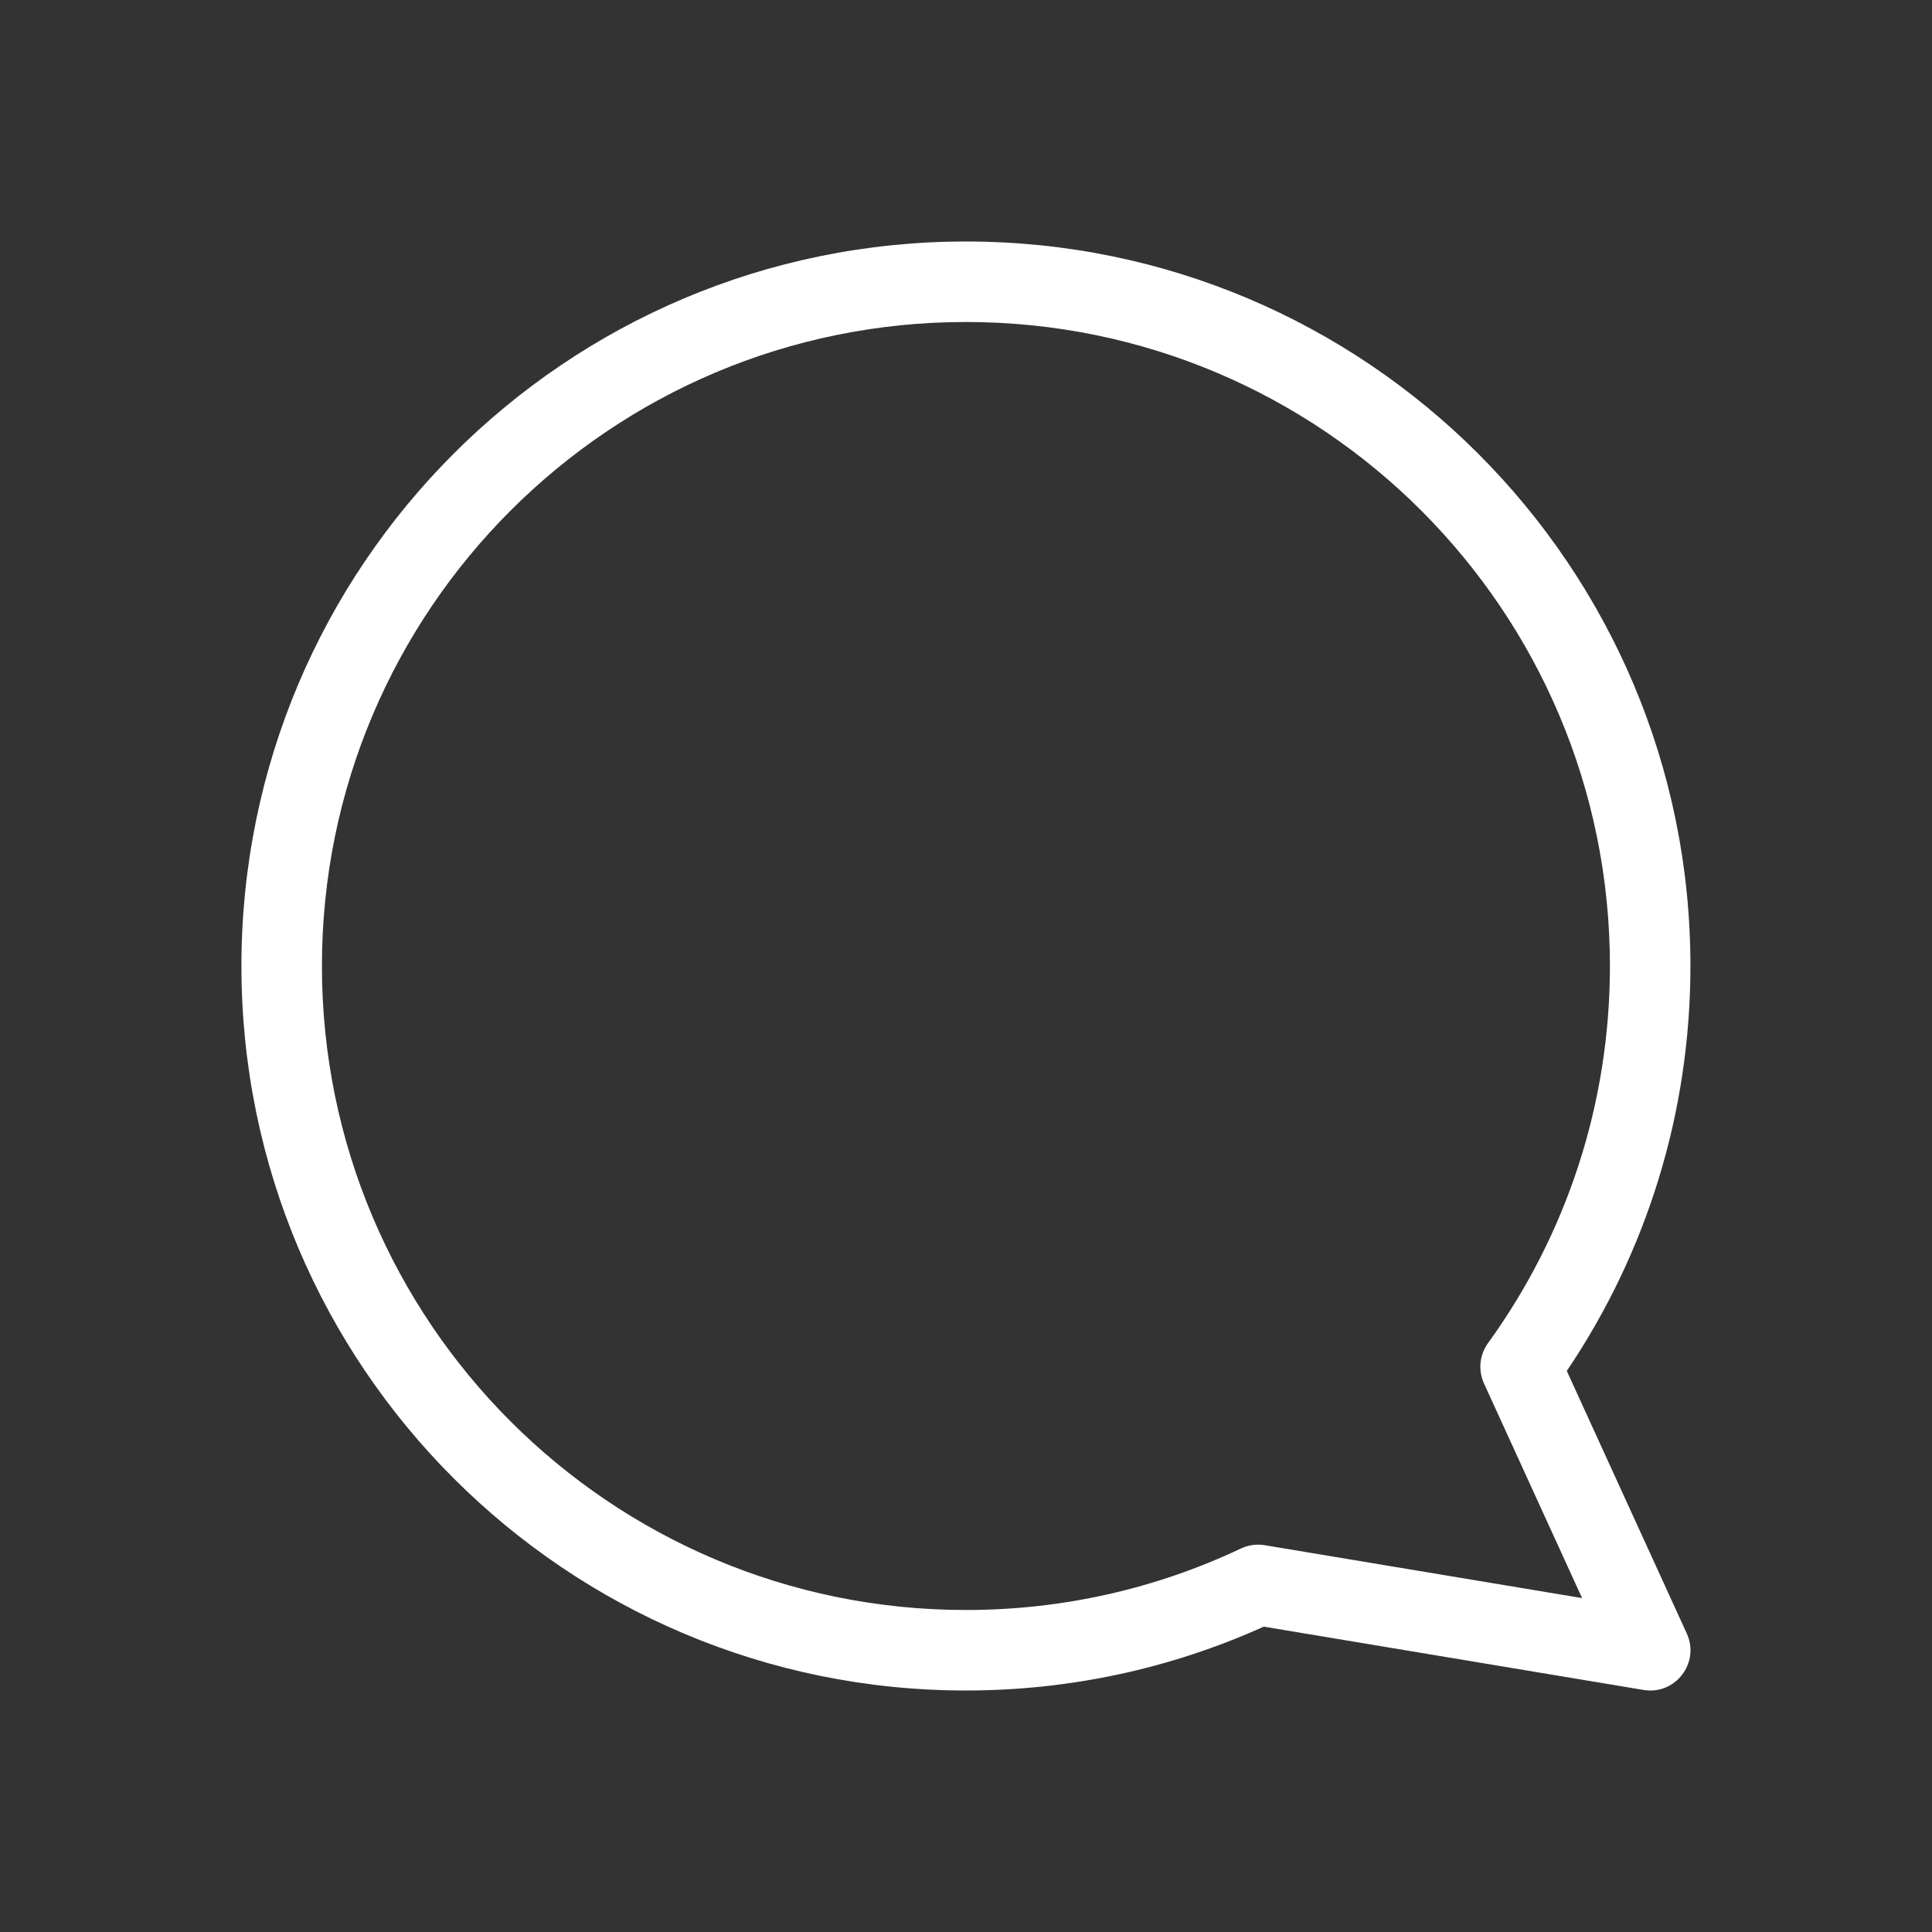 <svg width="800" height="800" viewBox="0 0 800 800" fill="none" xmlns="http://www.w3.org/2000/svg">
<rect x="0" y="0" width="800" height="800" fill="#333333" stroke="none"/>
<path d="M523.698 639.836C520.346 639.277 516.904 639.757 513.832 641.209C478.549 657.896 439.898 666.667 399.969 666.667C252.693 666.667 133.303 547.276 133.303 400C133.303 252.724 252.693 133.333 399.969 133.333C547.245 133.333 666.636 252.724 666.636 400C666.636 456.897 648.793 511.062 616.151 556.165C612.632 561.027 611.999 567.406 614.494 572.864L655.109 661.738L523.698 639.836ZM680.563 699.773C693.736 701.969 704.012 688.553 698.461 676.406L648.772 567.675C681.921 518.587 699.969 460.633 699.969 400C699.969 234.315 565.655 100 399.969 100C234.284 100 99.969 234.315 99.969 400C99.969 565.685 234.284 700 399.969 700C443.052 700 484.874 690.902 523.285 673.56L680.563 699.773Z" fill="white"/>
</svg>
